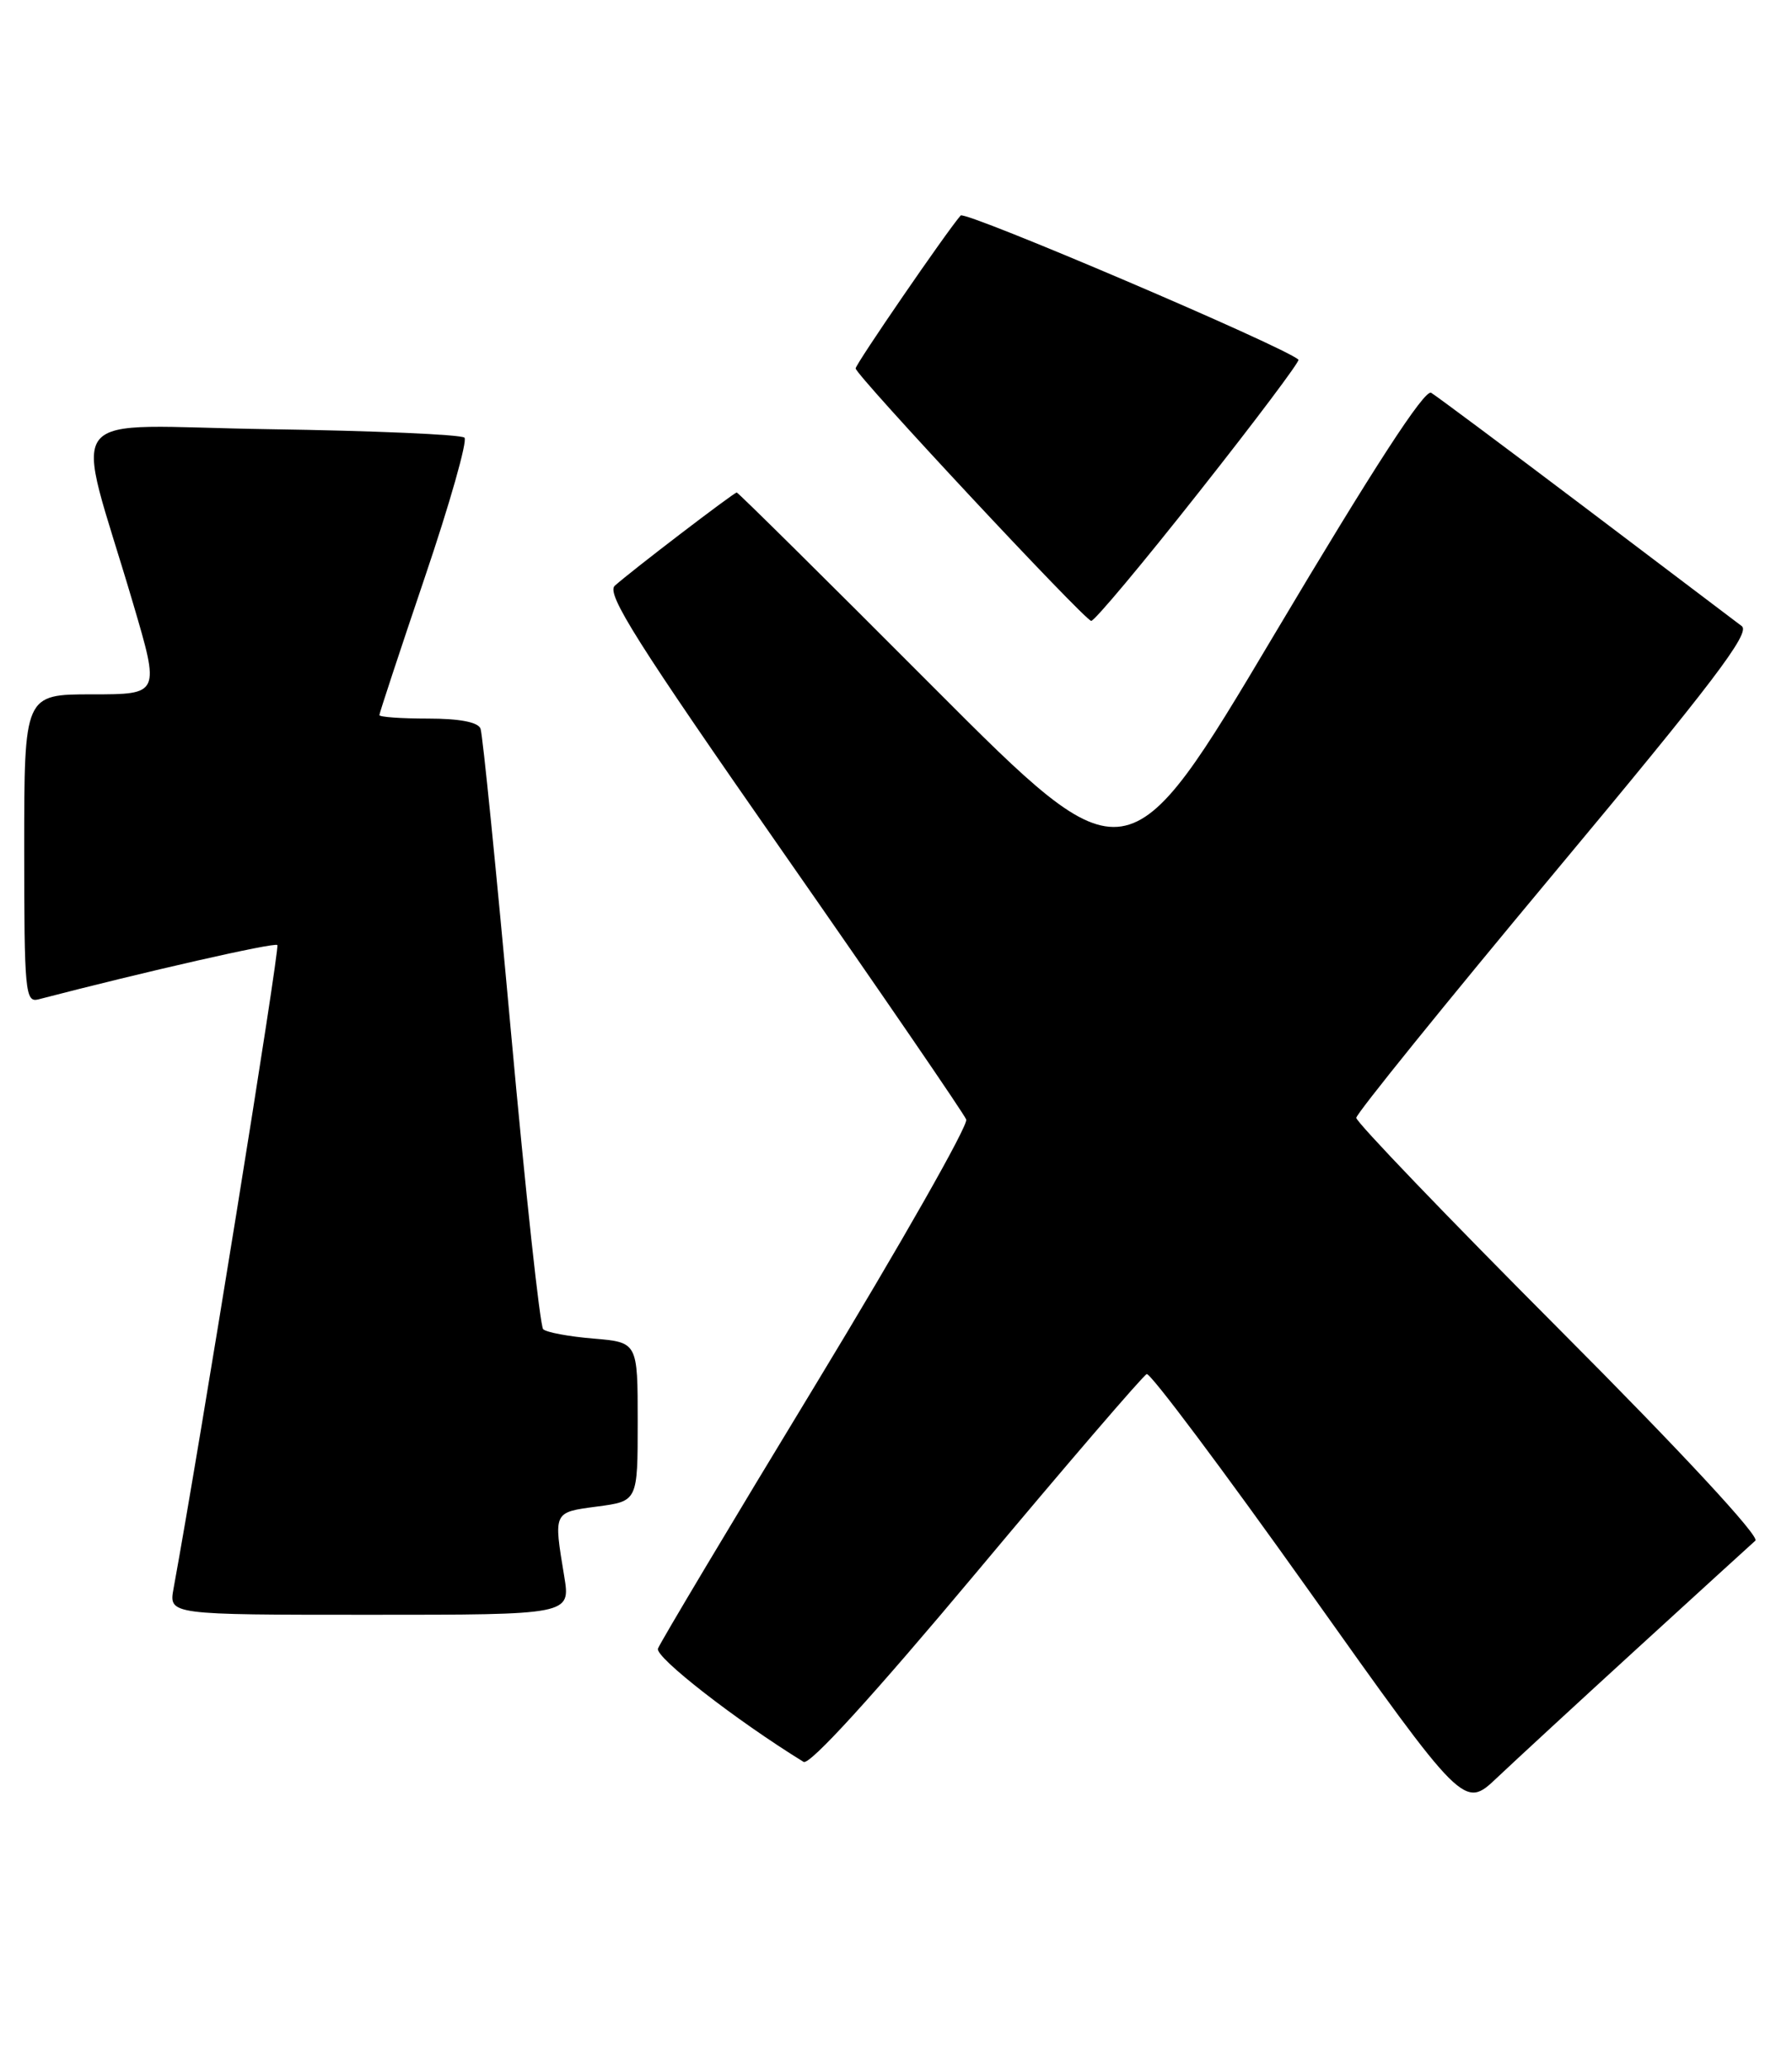 <?xml version="1.0" encoding="UTF-8" standalone="no"?>
<!DOCTYPE svg PUBLIC "-//W3C//DTD SVG 1.1//EN" "http://www.w3.org/Graphics/SVG/1.1/DTD/svg11.dtd" >
<svg xmlns="http://www.w3.org/2000/svg" xmlns:xlink="http://www.w3.org/1999/xlink" version="1.1" viewBox="0 0 222 256">
 <g >
 <path fill="currentColor"
d=" M 203.00 204.01 C 210.43 197.22 216.93 191.29 217.46 190.82 C 218.04 190.32 208.28 179.80 193.21 164.69 C 179.35 150.79 168.01 138.98 168.02 138.45 C 168.03 137.93 179.09 124.25 192.60 108.05 C 212.16 84.60 216.89 78.38 215.78 77.55 C 215.02 76.97 206.32 70.40 196.45 62.93 C 186.58 55.47 177.96 49.05 177.30 48.65 C 176.49 48.17 170.14 57.96 157.88 78.57 C 139.66 109.19 139.66 109.19 115.62 85.10 C 102.40 71.84 91.44 61.00 91.27 61.00 C 90.92 61.00 78.22 70.70 76.16 72.55 C 75.07 73.53 78.94 79.65 97.02 105.57 C 109.23 123.07 119.43 137.96 119.70 138.66 C 119.97 139.37 111.59 154.10 101.09 171.41 C 90.58 188.72 81.77 203.47 81.51 204.19 C 81.13 205.25 91.20 213.08 99.55 218.22 C 100.29 218.68 108.11 210.10 120.99 194.72 C 132.13 181.40 141.62 170.36 142.06 170.19 C 142.51 170.02 151.53 182.07 162.12 196.96 C 181.37 224.05 181.37 224.05 185.44 220.20 C 187.67 218.09 195.57 210.80 203.00 204.01 Z  M 69.90 195.25 C 68.57 187.19 68.51 187.32 74.00 186.59 C 79.00 185.93 79.00 185.93 79.00 176.09 C 79.00 166.25 79.00 166.25 73.50 165.79 C 70.48 165.54 67.68 165.02 67.29 164.63 C 66.90 164.24 65.10 147.62 63.29 127.71 C 61.48 107.79 59.79 90.94 59.53 90.25 C 59.23 89.44 56.94 89.00 53.03 89.00 C 49.71 89.00 47.00 88.81 47.00 88.57 C 47.00 88.33 49.53 80.66 52.62 71.53 C 55.72 62.39 57.93 54.60 57.54 54.21 C 57.15 53.82 46.31 53.35 33.44 53.16 C 6.89 52.77 9.16 49.87 16.49 74.75 C 19.81 86.00 19.81 86.00 11.41 86.00 C 3.00 86.00 3.00 86.00 3.00 105.12 C 3.00 122.83 3.13 124.20 4.75 123.78 C 17.93 120.35 34.02 116.69 34.36 117.05 C 34.69 117.40 24.74 179.06 21.50 196.75 C 20.91 200.00 20.91 200.00 45.80 200.00 C 70.68 200.00 70.68 200.00 69.90 195.25 Z  M 148.54 60.94 C 155.52 52.11 161.06 44.73 160.86 44.55 C 159.23 42.99 119.56 26.06 119.01 26.69 C 117.27 28.68 106.00 45.09 106.00 45.63 C 106.00 46.45 134.31 76.78 135.18 76.90 C 135.56 76.96 141.57 69.78 148.54 60.94 Z "/>
</g>
</svg>